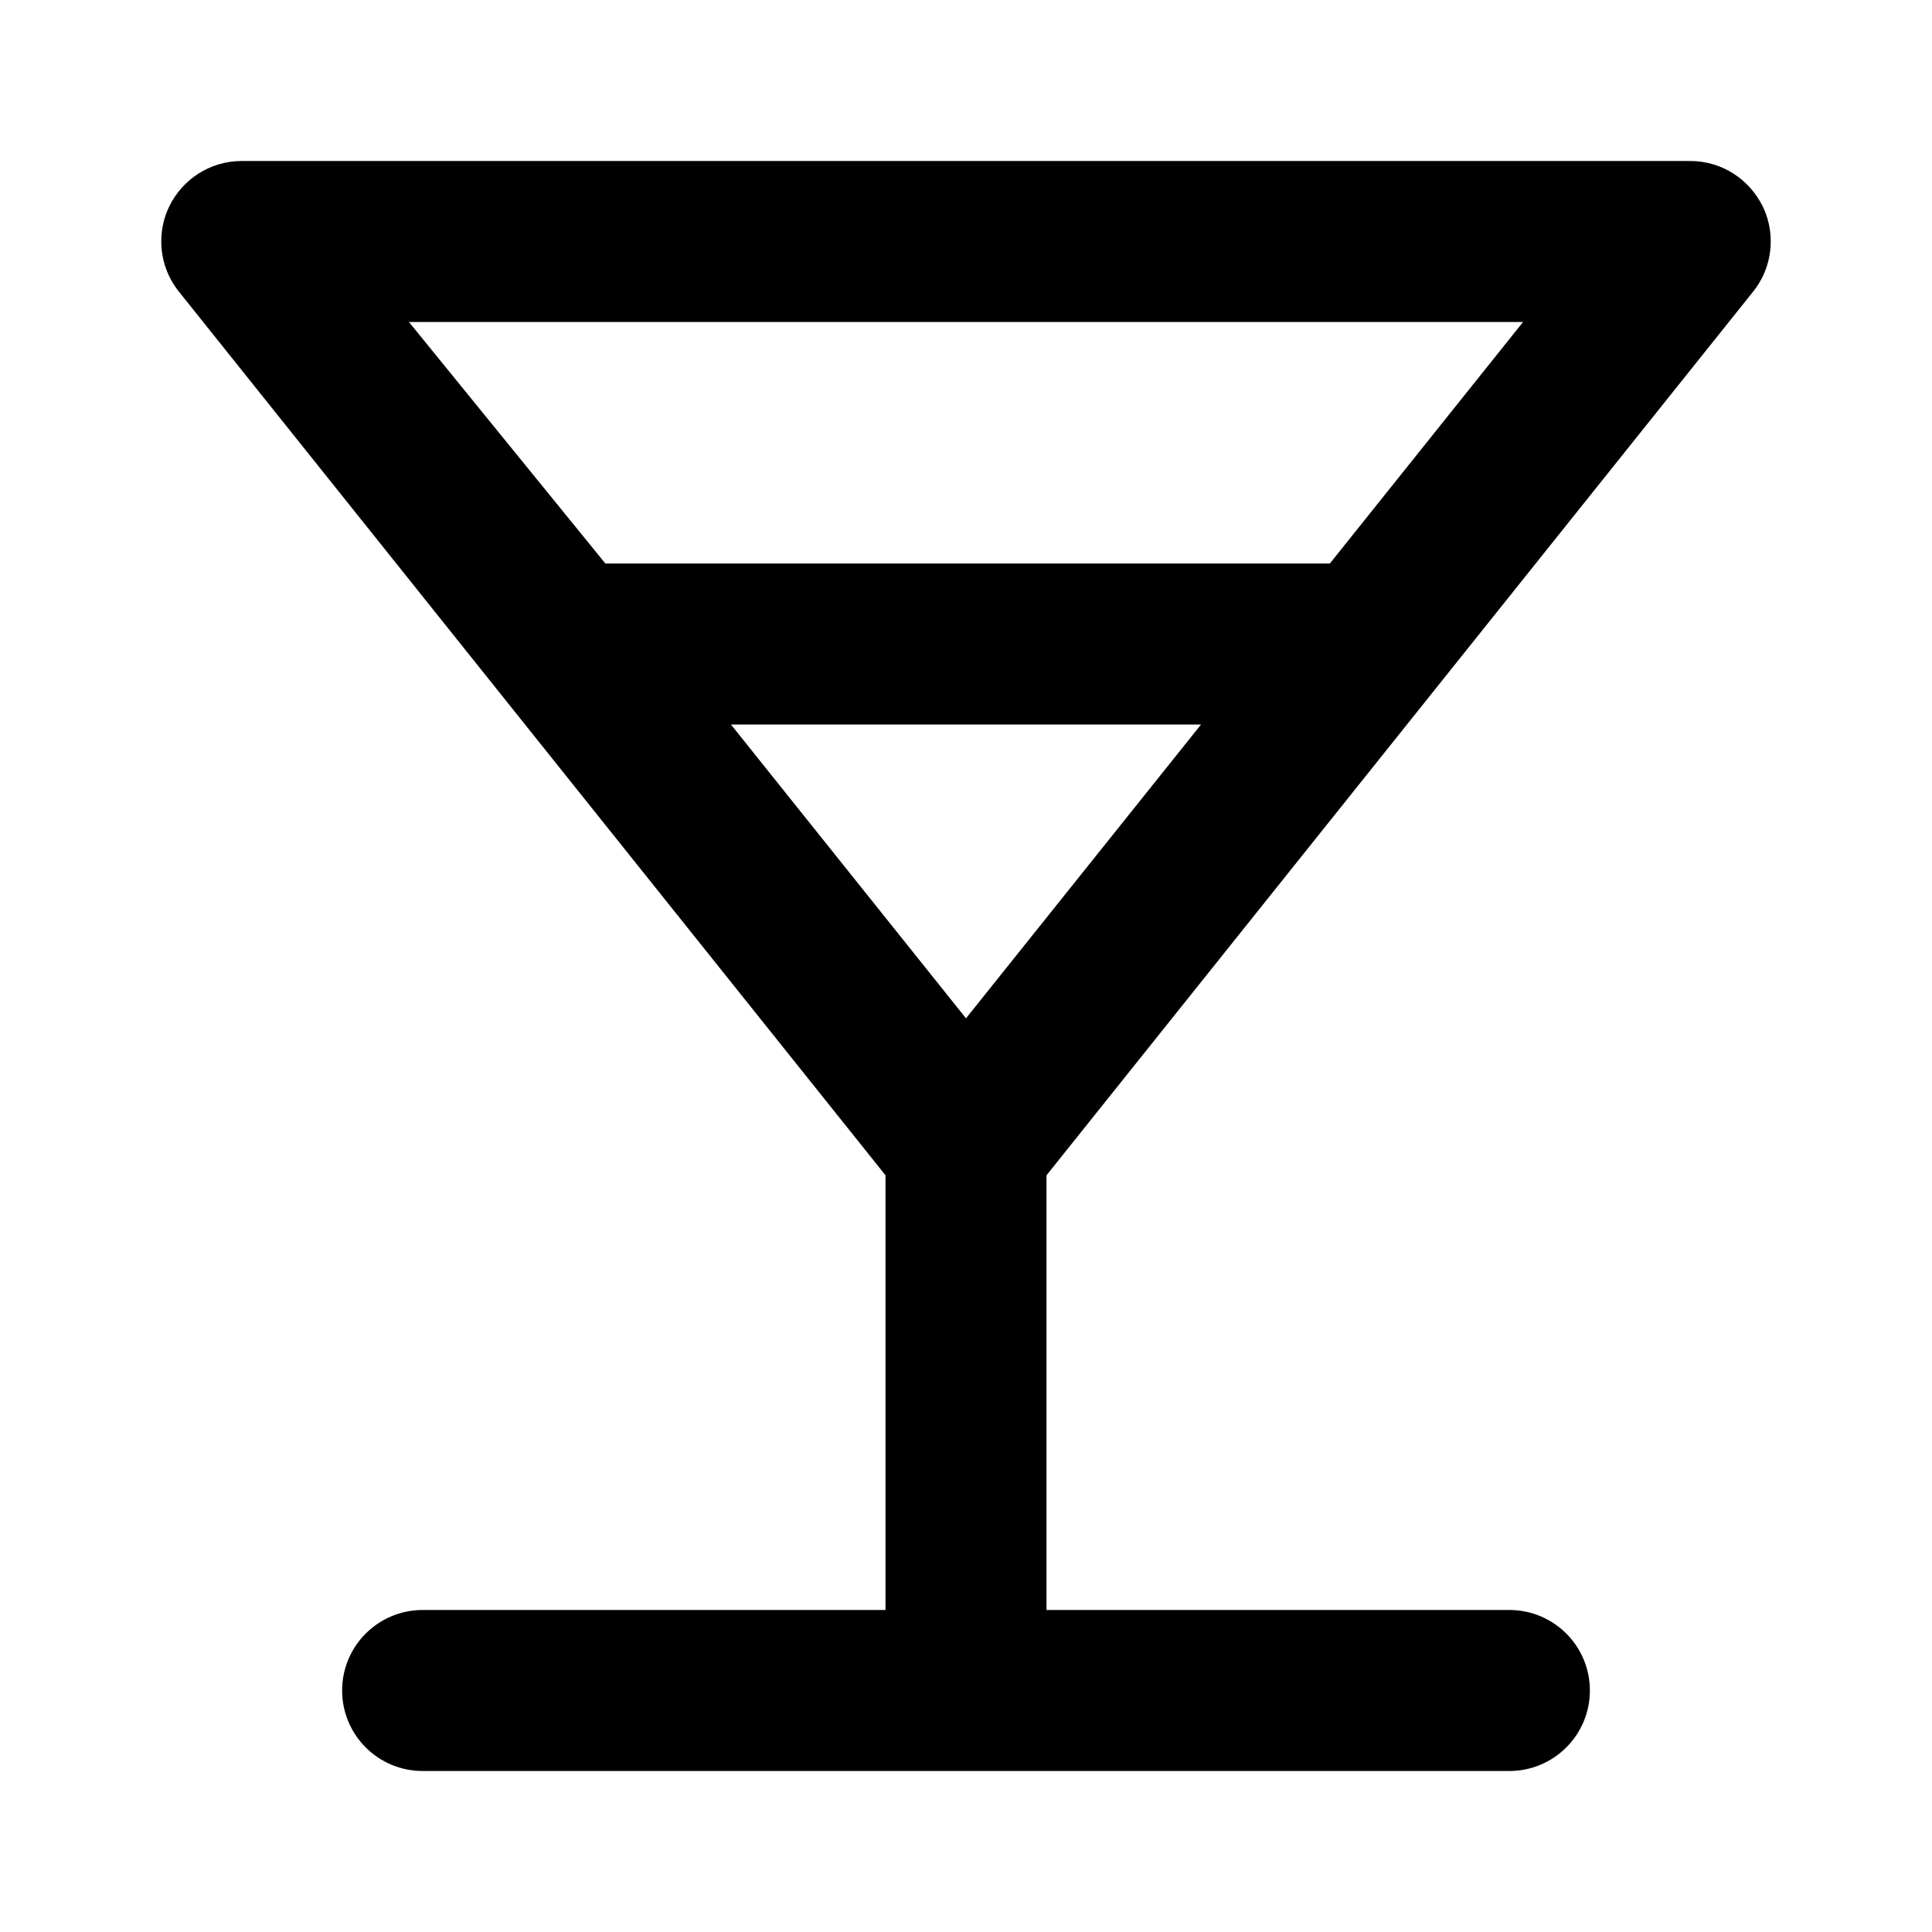 <!-- Generated by IcoMoon.io -->
<svg version="1.1" xmlns="http://www.w3.org/2000/svg" width="280" height="280" viewBox="0 0 280 280">
<title>glass-martini-alt</title>
<path d="M254.1 42.233c1.574-1.971 2.526-4.499 2.526-7.25 0-1.817-0.415-3.537-1.156-5.070l0.030 0.070c-1.915-3.955-5.893-6.637-10.498-6.65h-210.002c-4.607 0.013-8.585 2.695-10.47 6.581l-0.030 0.069c-0.711 1.463-1.126 3.183-1.126 5 0 2.751 0.952 5.279 2.544 7.273l-0.018-0.024 102.433 128.1v63h-67.083c-6.443 0-11.667 5.223-11.667 11.667s5.223 11.667 11.667 11.667v0h157.5c6.443 0 11.667-5.223 11.667-11.667s-5.223-11.667-11.667-11.667v0h-67.083v-63zM59.267 46.667h161.467l-28 35h-105zM140 147.583l-34.067-42.583h68.133z"></path>
</svg>
